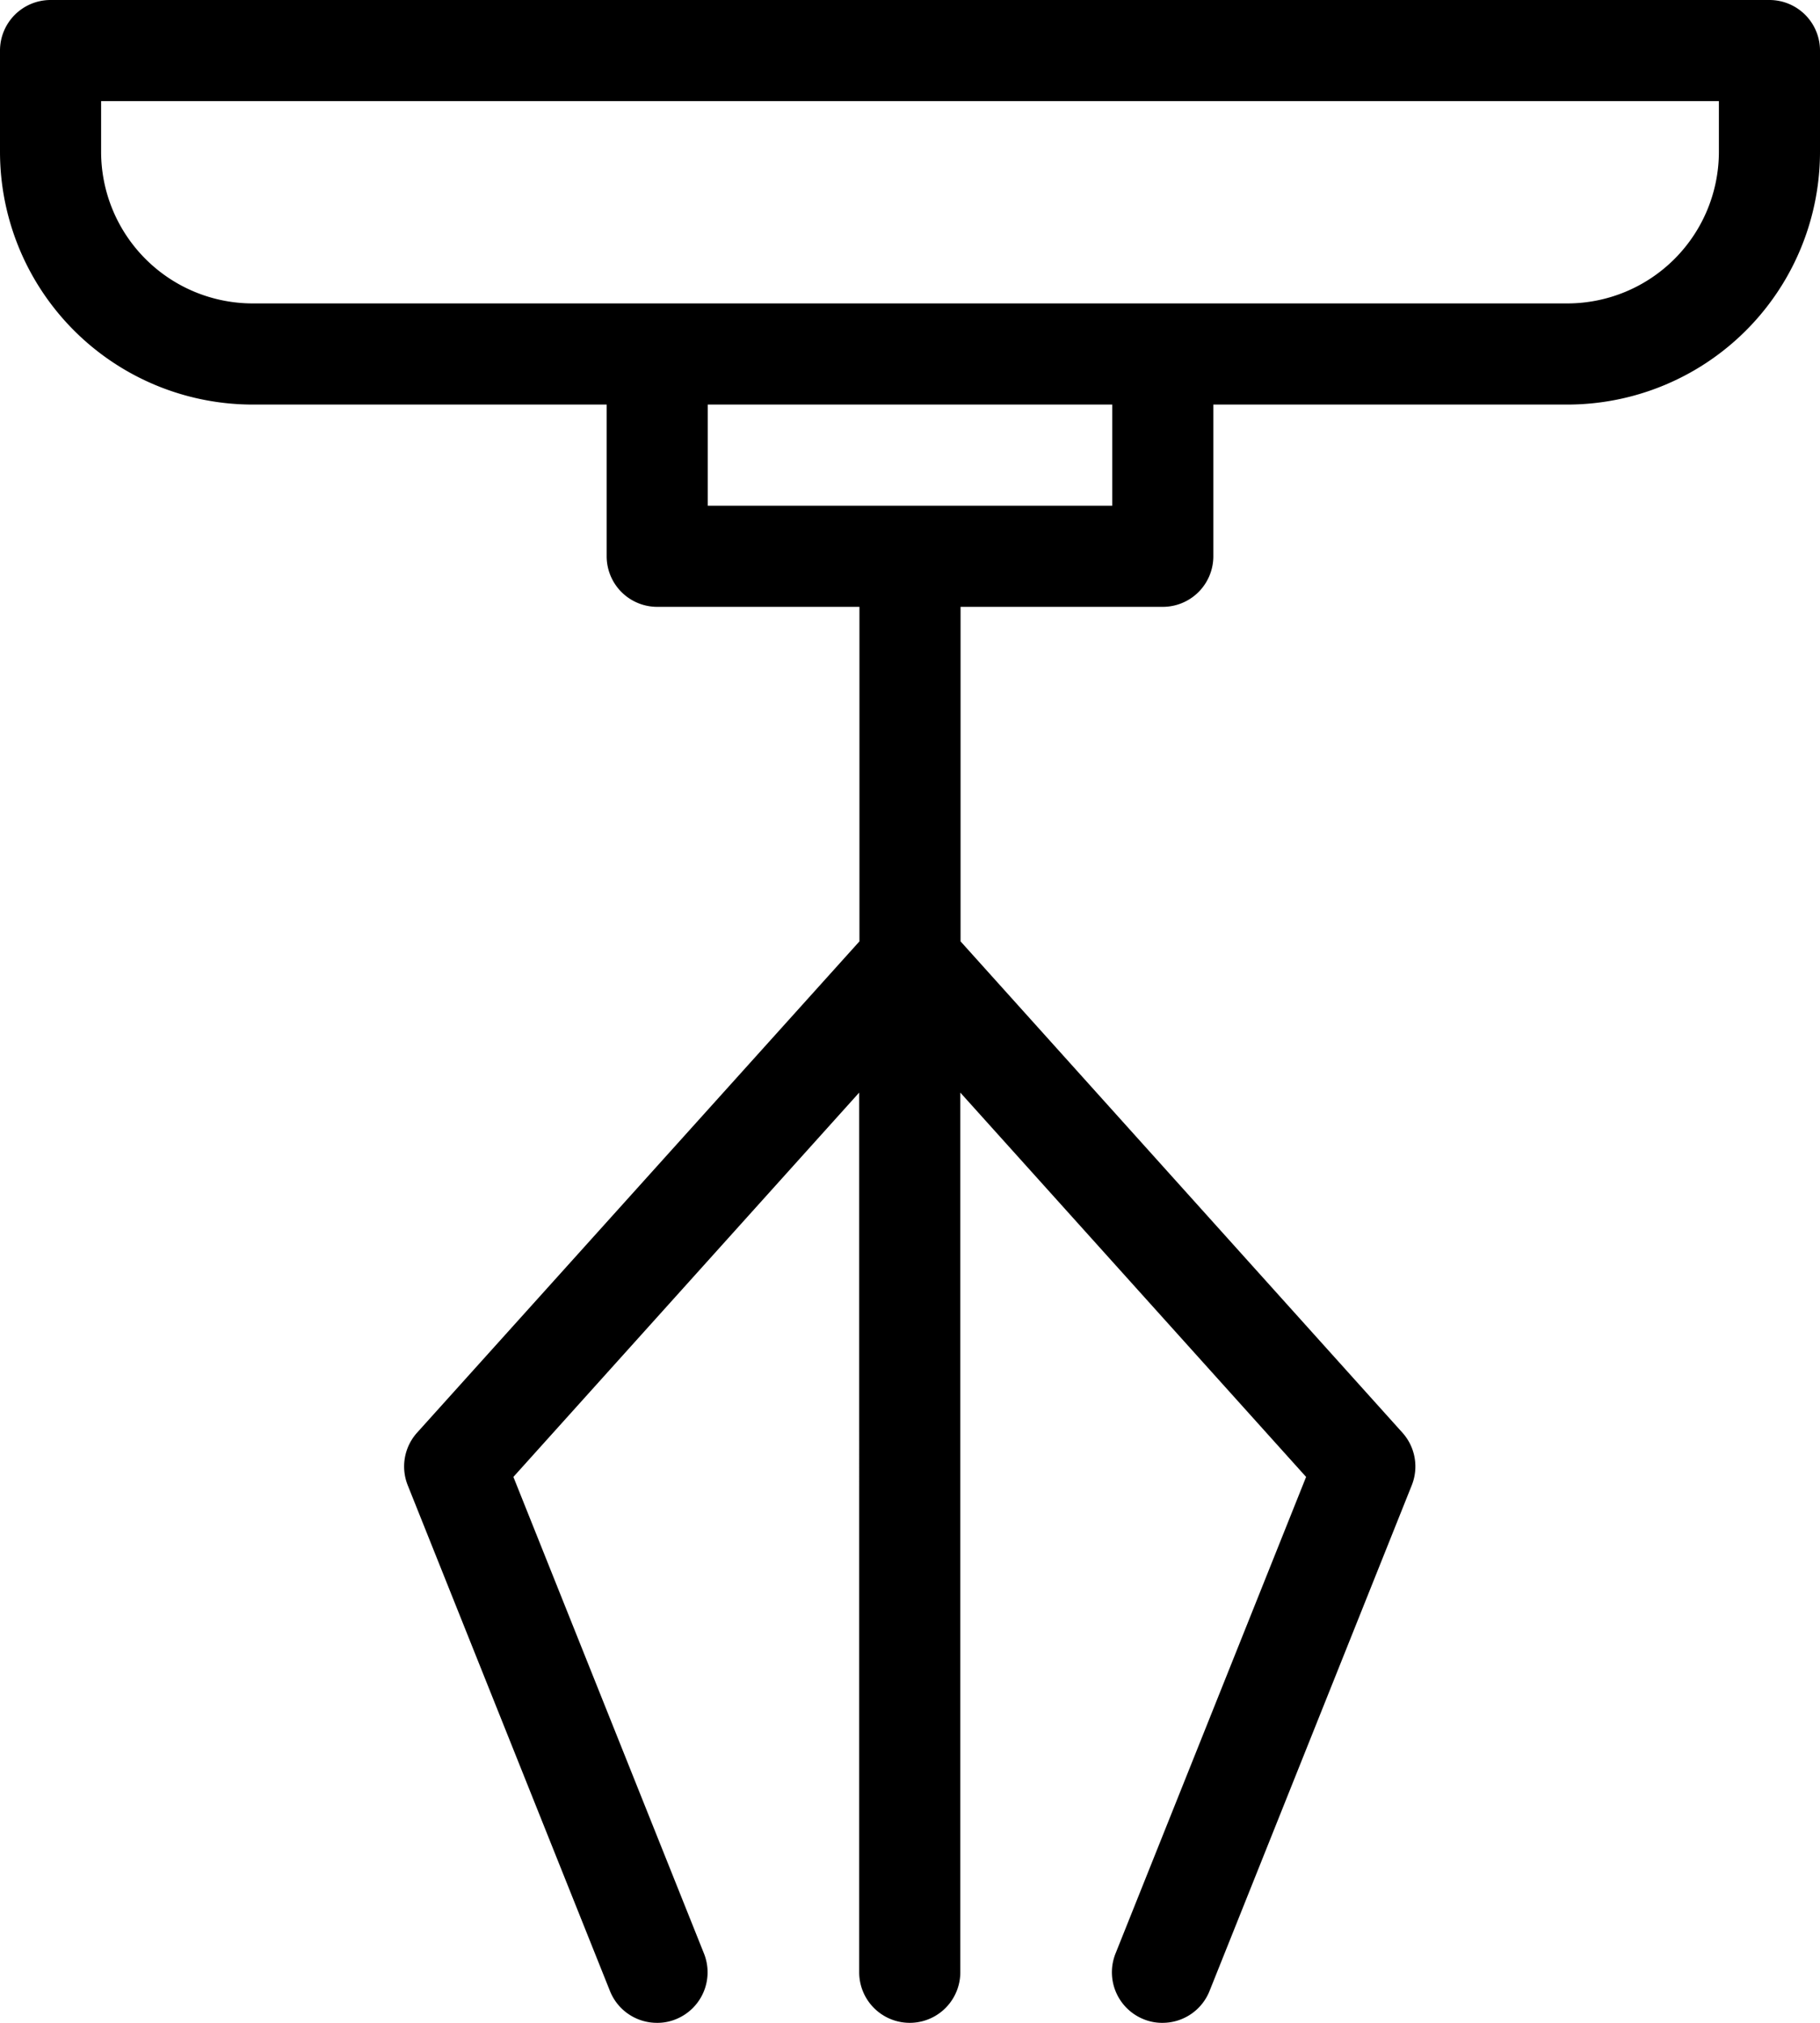 		<svg id="claw" xmlns="http://www.w3.org/2000/svg" viewBox="0 0 72 80">
			<path
				d="M294.5,74.5h-68a2,2,0,0,0-2,2v4a10,10,0,0,0,10,10h14v6a2,2,0,0,0,2,2h8v13.23L241,131.16a2,2,0,0,0-.37,2.08l8,20a2,2,0,0,0,1.86,1.26,1.91,1.91,0,0,0,.74-.14,2,2,0,0,0,1.12-2.6l-7.54-18.85,13.68-15.2V152.5a2,2,0,0,0,4,0V117.71l13.68,15.2-7.54,18.85a2,2,0,0,0,1.12,2.6,1.91,1.91,0,0,0,.74.14,2,2,0,0,0,1.86-1.26l8-20a2,2,0,0,0-.37-2.08L262.5,111.73V98.5h8a2,2,0,0,0,2-2v-6h14a10,10,0,0,0,10-10v-4A2,2,0,0,0,294.5,74.5Zm-26,20h-16v-4h16Zm24-14a6,6,0,0,1-6,6h-52a6,6,0,0,1-6-6v-2h64Z"
				transform="translate(-224.5 -74.5)"
			/>
		</svg>

